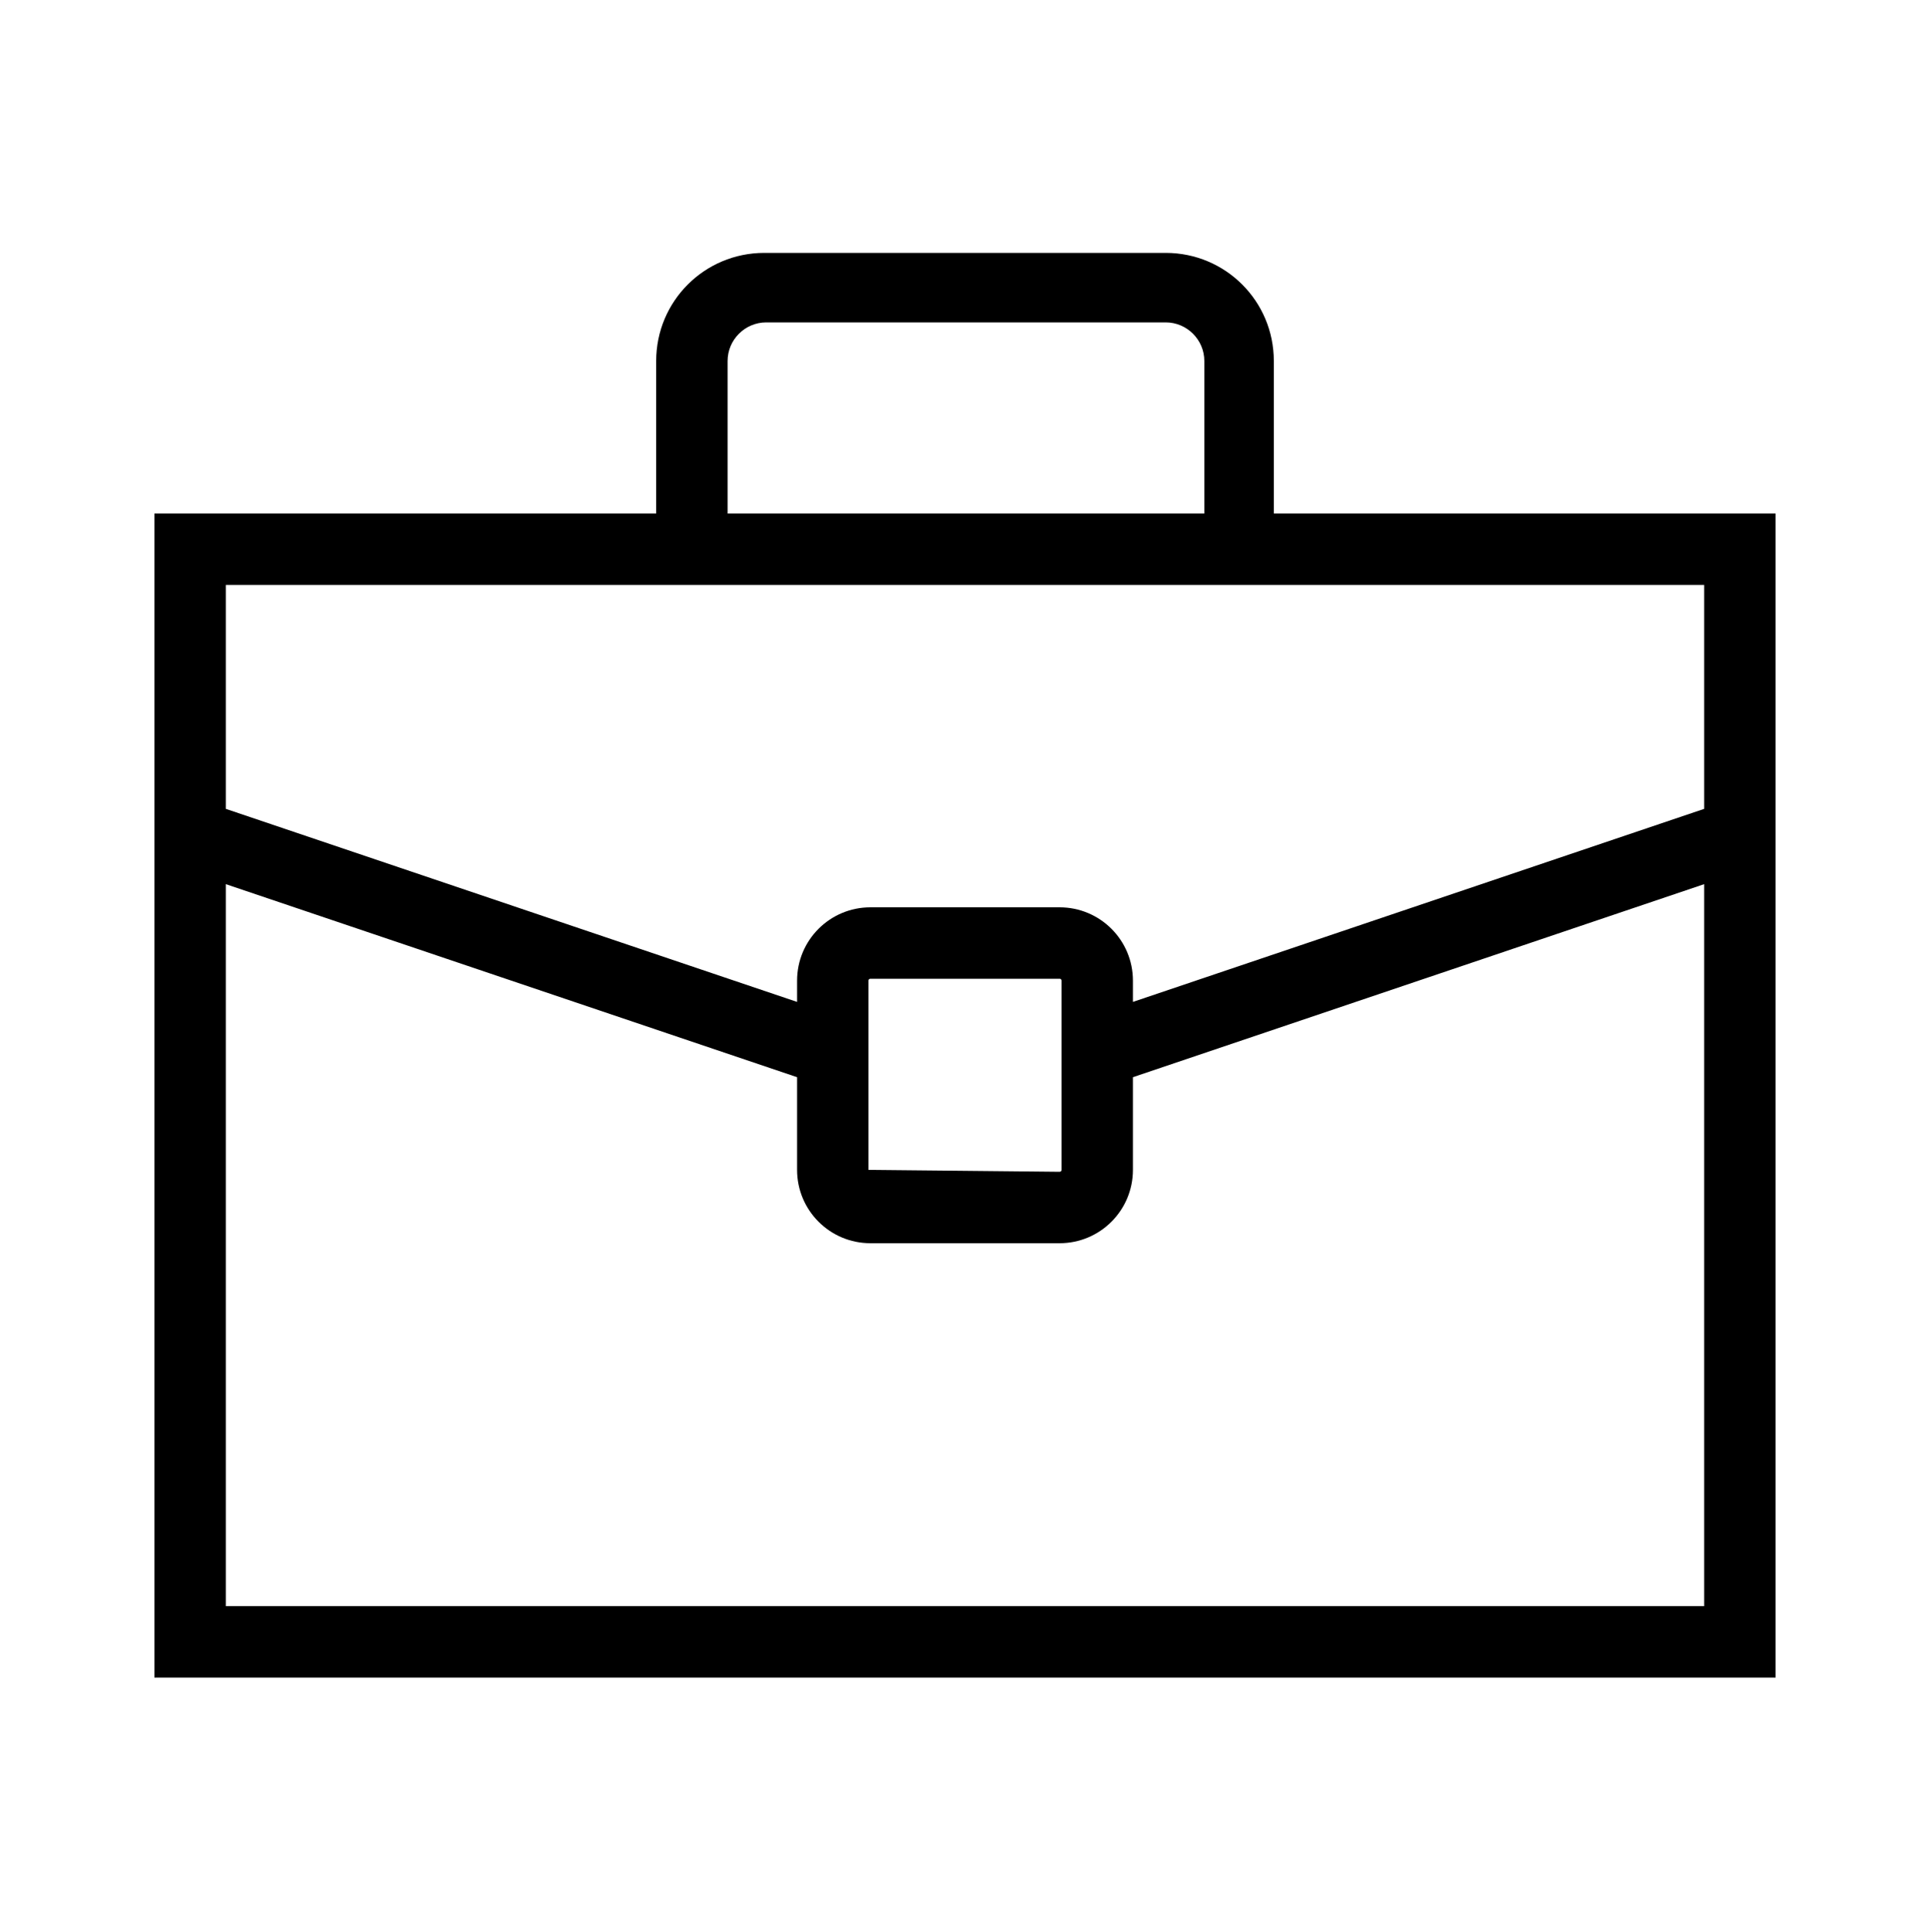 <?xml version="1.0" encoding="utf-8"?>
<!-- Generator: Adobe Illustrator 21.0.2, SVG Export Plug-In . SVG Version: 6.00 Build 0)  -->
<svg version="1.1" id="Layer_1" xmlns="http://www.w3.org/2000/svg" xmlns:xlink="http://www.w3.org/1999/xlink" x="0px" y="0px"
	 viewBox="0 0 100 100.1" style="enable-background:new 0 0 100 100.1;" xml:space="preserve">
<path d="M66,18.7c0-3.1-2.5-5.6-5.6-5.6H39.6c-3.1,0-5.6,2.5-5.6,5.6v7.9H8v60.3h84V26.6H66V18.7z M37.7,18.7c0-1.1,0.9-2,2-2h20.7
	c1.1,0,2,0.9,2,2v7.9H37.7V18.7z M88.3,83.2H11.7V45.8l29.6,10v4.8c0,2.1,1.7,3.8,3.8,3.8h9.8c2.1,0,3.8-1.7,3.8-3.8v-4.8l29.6-10
	C88.3,45.8,88.3,83.2,88.3,83.2z M45,60.6v-9.8c0-0.1,0.1-0.1,0.1-0.1h9.8c0.1,0,0.1,0.1,0.1,0.1v9.8c0,0.1-0.1,0.1-0.1,0.1L45,60.6
	C45,60.7,45,60.7,45,60.6z M90.2,43.3L90.2,43.3L90.2,43.3L90.2,43.3z M88.3,30.3v11.6l-29.6,10v-1.1c0-2.1-1.7-3.8-3.8-3.8h-9.8
	c-2.1,0-3.8,1.7-3.8,3.8v1.1l-29.6-10V30.3H88.3z"/>
</svg>
